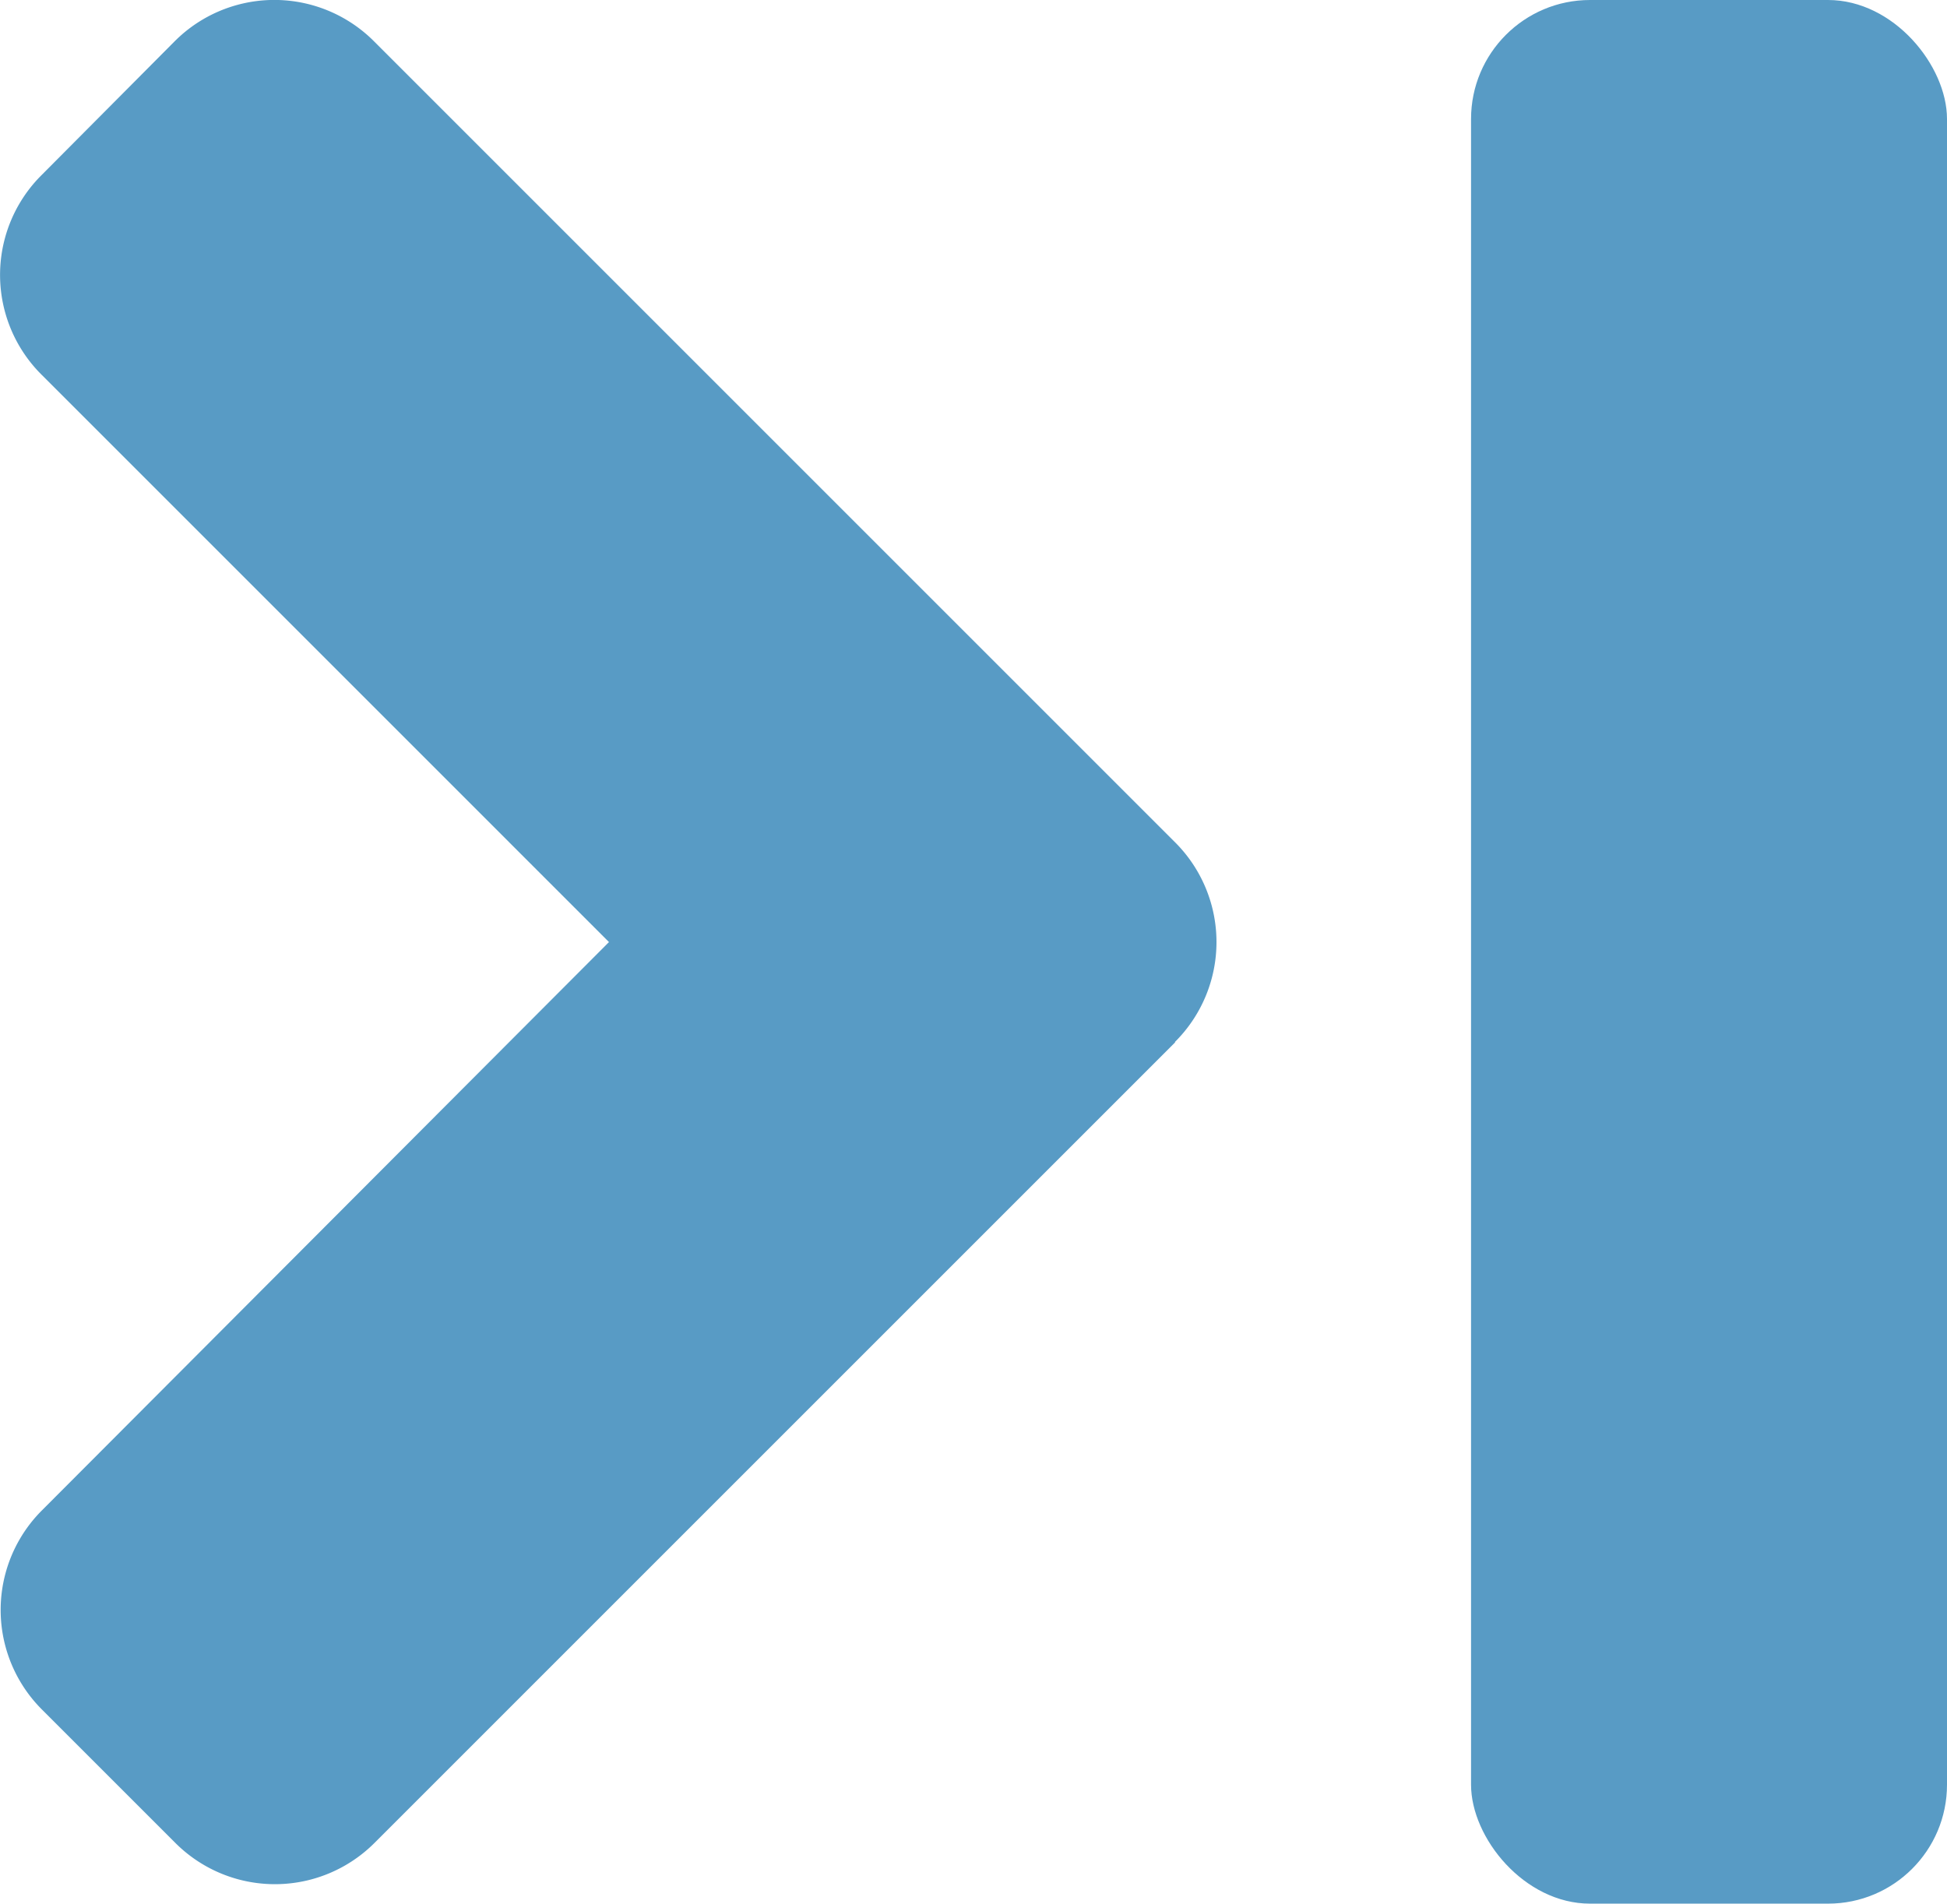 <svg xmlns="http://www.w3.org/2000/svg" width="16.363" height="16" viewBox="0 0 16.363 16">
  <g id="Group_368" data-name="Group 368" transform="translate(-1468.637 -1032)">
    <path id="Icon_awesome-angle-up" data-name="Icon awesome-angle-up" d="M8.756,11.082l6.729,6.729a1.183,1.183,0,0,1,0,1.677l-1.118,1.118a1.183,1.183,0,0,1-1.677,0L7.915,15.842,3.146,20.611a1.183,1.183,0,0,1-1.677,0L.345,19.493a1.183,1.183,0,0,1,0-1.677l6.729-6.729a1.184,1.184,0,0,1,1.682,0Z" transform="translate(1489.597 1032.003) rotate(90)" fill="#589bc5"/>
    <rect id="Rectangle_166" data-name="Rectangle 166" width="4" height="16" rx="1" transform="translate(1481 1032)" fill="#589bc5"/>
  </g>
</svg>
